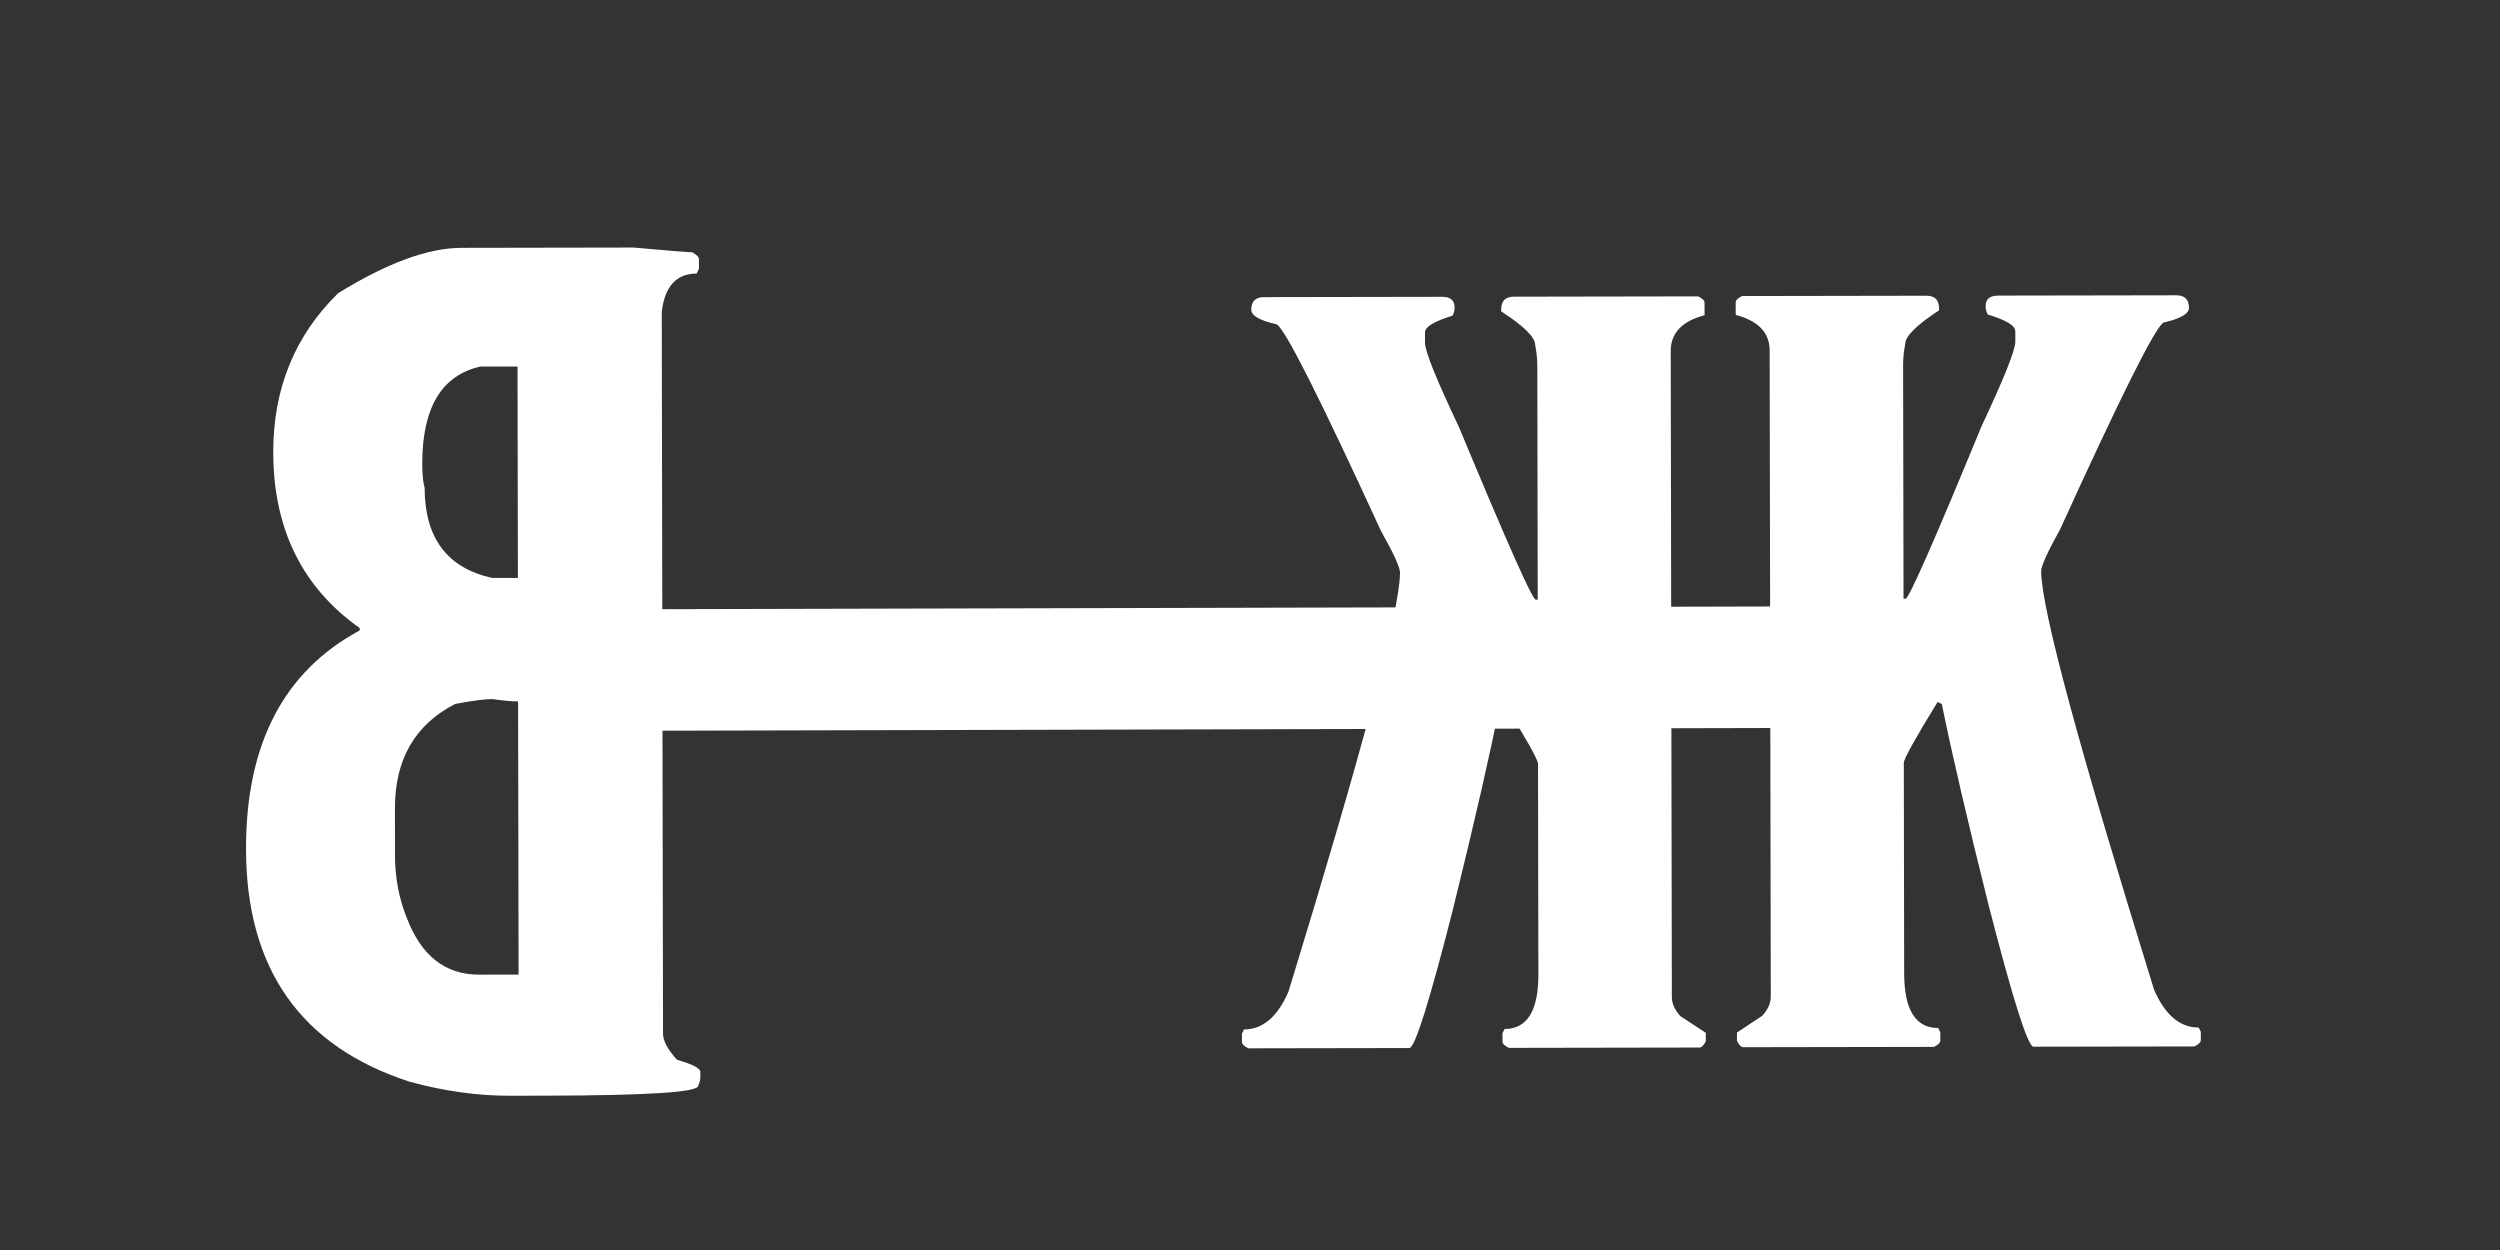 <?xml version="1.0" encoding="UTF-8" standalone="no"?><!DOCTYPE svg PUBLIC "-//W3C//DTD SVG 1.1//EN" "http://www.w3.org/Graphics/SVG/1.1/DTD/svg11.dtd"><svg width="100%" height="100%" viewBox="0 0 1200 600" version="1.1" xmlns="http://www.w3.org/2000/svg" xmlns:xlink="http://www.w3.org/1999/xlink" xml:space="preserve" xmlns:serif="http://www.serif.com/" style="fill-rule:evenodd;clip-rule:evenodd;stroke-linecap:round;stroke-linejoin:round;stroke-miterlimit:1.5;"><rect x="0" y="0" width="1200" height="600" fill="#333333" stroke="none"/><path d="M304.183,118.82l-82.686,0.144c-16.016,0.028 -35.743,7.283 -59.183,21.765c-20.822,20.369 -31.207,45.85 -31.154,76.444c0.064,36.674 13.894,64.773 41.49,84.297l0.002,1.141c-36.467,19.635 -54.657,54.631 -54.569,104.987c0.1,57.386 26.236,94.585 78.41,111.597c16.582,4.532 32.602,6.784 48.059,6.757l16.76,-0.029c49.165,-0.085 73.744,-1.648 73.739,-4.689c0.743,-1.331 1.112,-2.852 1.109,-4.562l-0.004,-2.28c-0.189,-1.71 -3.917,-3.604 -11.183,-5.682c-4.478,-4.932 -6.72,-9.109 -6.726,-12.529l-0.603,-346.6c1.469,-12.164 7.045,-18.255 16.729,-18.272l1.114,-2.282l-0.008,-4.56c-0.002,-1.141 -1.122,-2.279 -3.358,-3.415l-1.118,0.002c-1.117,0.002 -10.057,-0.743 -26.82,-2.234Zm-55.77,57.104l0.176,101.472l-12.291,0.021c-21.61,-4.713 -32.437,-19.136 -32.479,-43.269c-0.749,-2.659 -1.128,-6.458 -1.137,-11.399c-0.047,-26.983 9.238,-42.581 27.853,-46.794l17.878,-0.031Zm0.279,160.759l0.228,131.115l-18.995,0.033c-16.202,0.028 -27.764,-9.073 -34.686,-27.303c-3.741,-9.305 -5.62,-19.183 -5.638,-29.634l-0.04,-22.803c-0.041,-23.562 9.614,-40.301 28.964,-50.216c8.192,-1.534 14.15,-2.305 17.874,-2.311c5.03,0.751 9.128,1.124 12.293,1.119Z" style="fill:#fff;fill-rule:nonzero;"/><path d="M836.174,142.098l88.449,-0.154c4.066,-0.007 6.103,2.002 6.11,6.028l0.002,1.007c-10.832,7.064 -16.245,12.441 -16.239,16.131c-0.671,3.524 -1.004,6.879 -0.999,10.066l0.195,112.22l1.017,-0.002c1.694,-0.339 13.846,-27.953 36.456,-82.844c10.804,-23 16.203,-36.513 16.196,-40.538l-0.009,-5.033c-0.005,-2.683 -4.415,-5.36 -13.231,-8.028c-0.679,-1.173 -1.021,-2.515 -1.023,-4.024c-0.006,-3.355 2.024,-5.036 6.091,-5.043l85.399,-0.149c4.067,-0.007 6.103,2.003 6.11,6.029c0.005,2.851 -4.057,5.207 -12.187,7.066c-3.894,2.02 -20.442,35.094 -49.644,99.222c-6.081,10.914 -9.119,17.629 -9.115,20.145c0.031,17.613 18.108,84.594 54.232,200.945c5.274,12.068 12.401,18.094 21.381,18.079l1.021,2.011l0.007,4.026c0.001,1.006 -1.014,2.014 -3.045,3.024l-77.266,0.135c-2.711,0.004 -9.867,-22.544 -21.467,-67.647c-10.238,-40.911 -17.75,-73.189 -22.535,-96.832l-2.035,-1.003c-10.814,17.632 -16.219,27.37 -16.216,29.215l0.176,101.149c0.03,17.445 5.467,26.158 16.312,26.139l1.02,2.011l0.007,4.026c0.002,1.007 -1.013,2.015 -3.045,3.025l-91.499,0.159c-1.016,0.002 -2.035,-1.003 -3.055,-3.014l-0.007,-4.026l12.186,-8.073c2.706,-3.024 4.056,-6.046 4.051,-9.065l-0.539,-310.239c-0.015,-8.554 -5.447,-14.248 -16.297,-17.081l-0.01,-6.039c-0.002,-1.006 1.013,-2.014 3.045,-3.024Z" style="fill:#fff;fill-rule:nonzero;"/><path d="M815.117,142.258l-88.449,0.154c-4.067,0.007 -6.096,2.024 -6.089,6.049l0.001,1.007c10.857,7.026 16.288,12.384 16.295,16.075c0.684,3.521 1.028,6.875 1.034,10.063l0.195,112.219l-1.017,0.002c-1.695,-0.333 -13.943,-27.905 -36.743,-82.717c-10.884,-22.962 -16.33,-36.456 -16.337,-40.482l-0.009,-5.032c-0.005,-2.684 4.396,-5.375 13.203,-8.075c0.675,-1.175 1.012,-2.518 1.009,-4.027c-0.005,-3.355 -2.042,-5.029 -6.108,-5.022l-85.399,0.149c-4.067,0.007 -6.097,2.023 -6.09,6.049c0.005,2.851 4.076,5.193 12.212,7.024c3.901,2.006 20.564,35.022 49.989,99.049c6.119,10.892 9.18,17.597 9.185,20.113c0.03,17.613 -17.814,84.657 -53.534,201.132c-5.232,12.087 -12.338,18.138 -21.318,18.153l-1.013,2.015l0.007,4.026c0.002,1.006 1.02,2.011 3.055,3.014l77.266,-0.134c2.711,-0.005 9.788,-22.579 21.232,-67.721c10.095,-40.947 17.495,-73.25 22.198,-96.91l2.032,-1.01c10.875,17.594 16.314,27.313 16.317,29.159l0.176,101.148c0.03,17.445 -5.377,26.177 -16.221,26.196l-1.014,2.015l0.007,4.025c0.002,1.007 1.021,2.012 3.056,3.014l91.499,-0.159c1.016,-0.001 2.031,-1.01 3.044,-3.024l-0.007,-4.026l-12.214,-8.03c-2.716,-3.015 -4.077,-6.032 -4.082,-9.051l-0.539,-310.239c-0.015,-8.555 5.397,-14.267 16.237,-17.138l-0.011,-6.039c-0.002,-1.006 -1.02,-2.011 -3.055,-3.014Z" style="fill:#fff;fill-rule:nonzero;"/><path d="M304.805,321.604l583.813,-1.419" style="fill:none;stroke:#fff;stroke-width:58.33px;"/></svg>